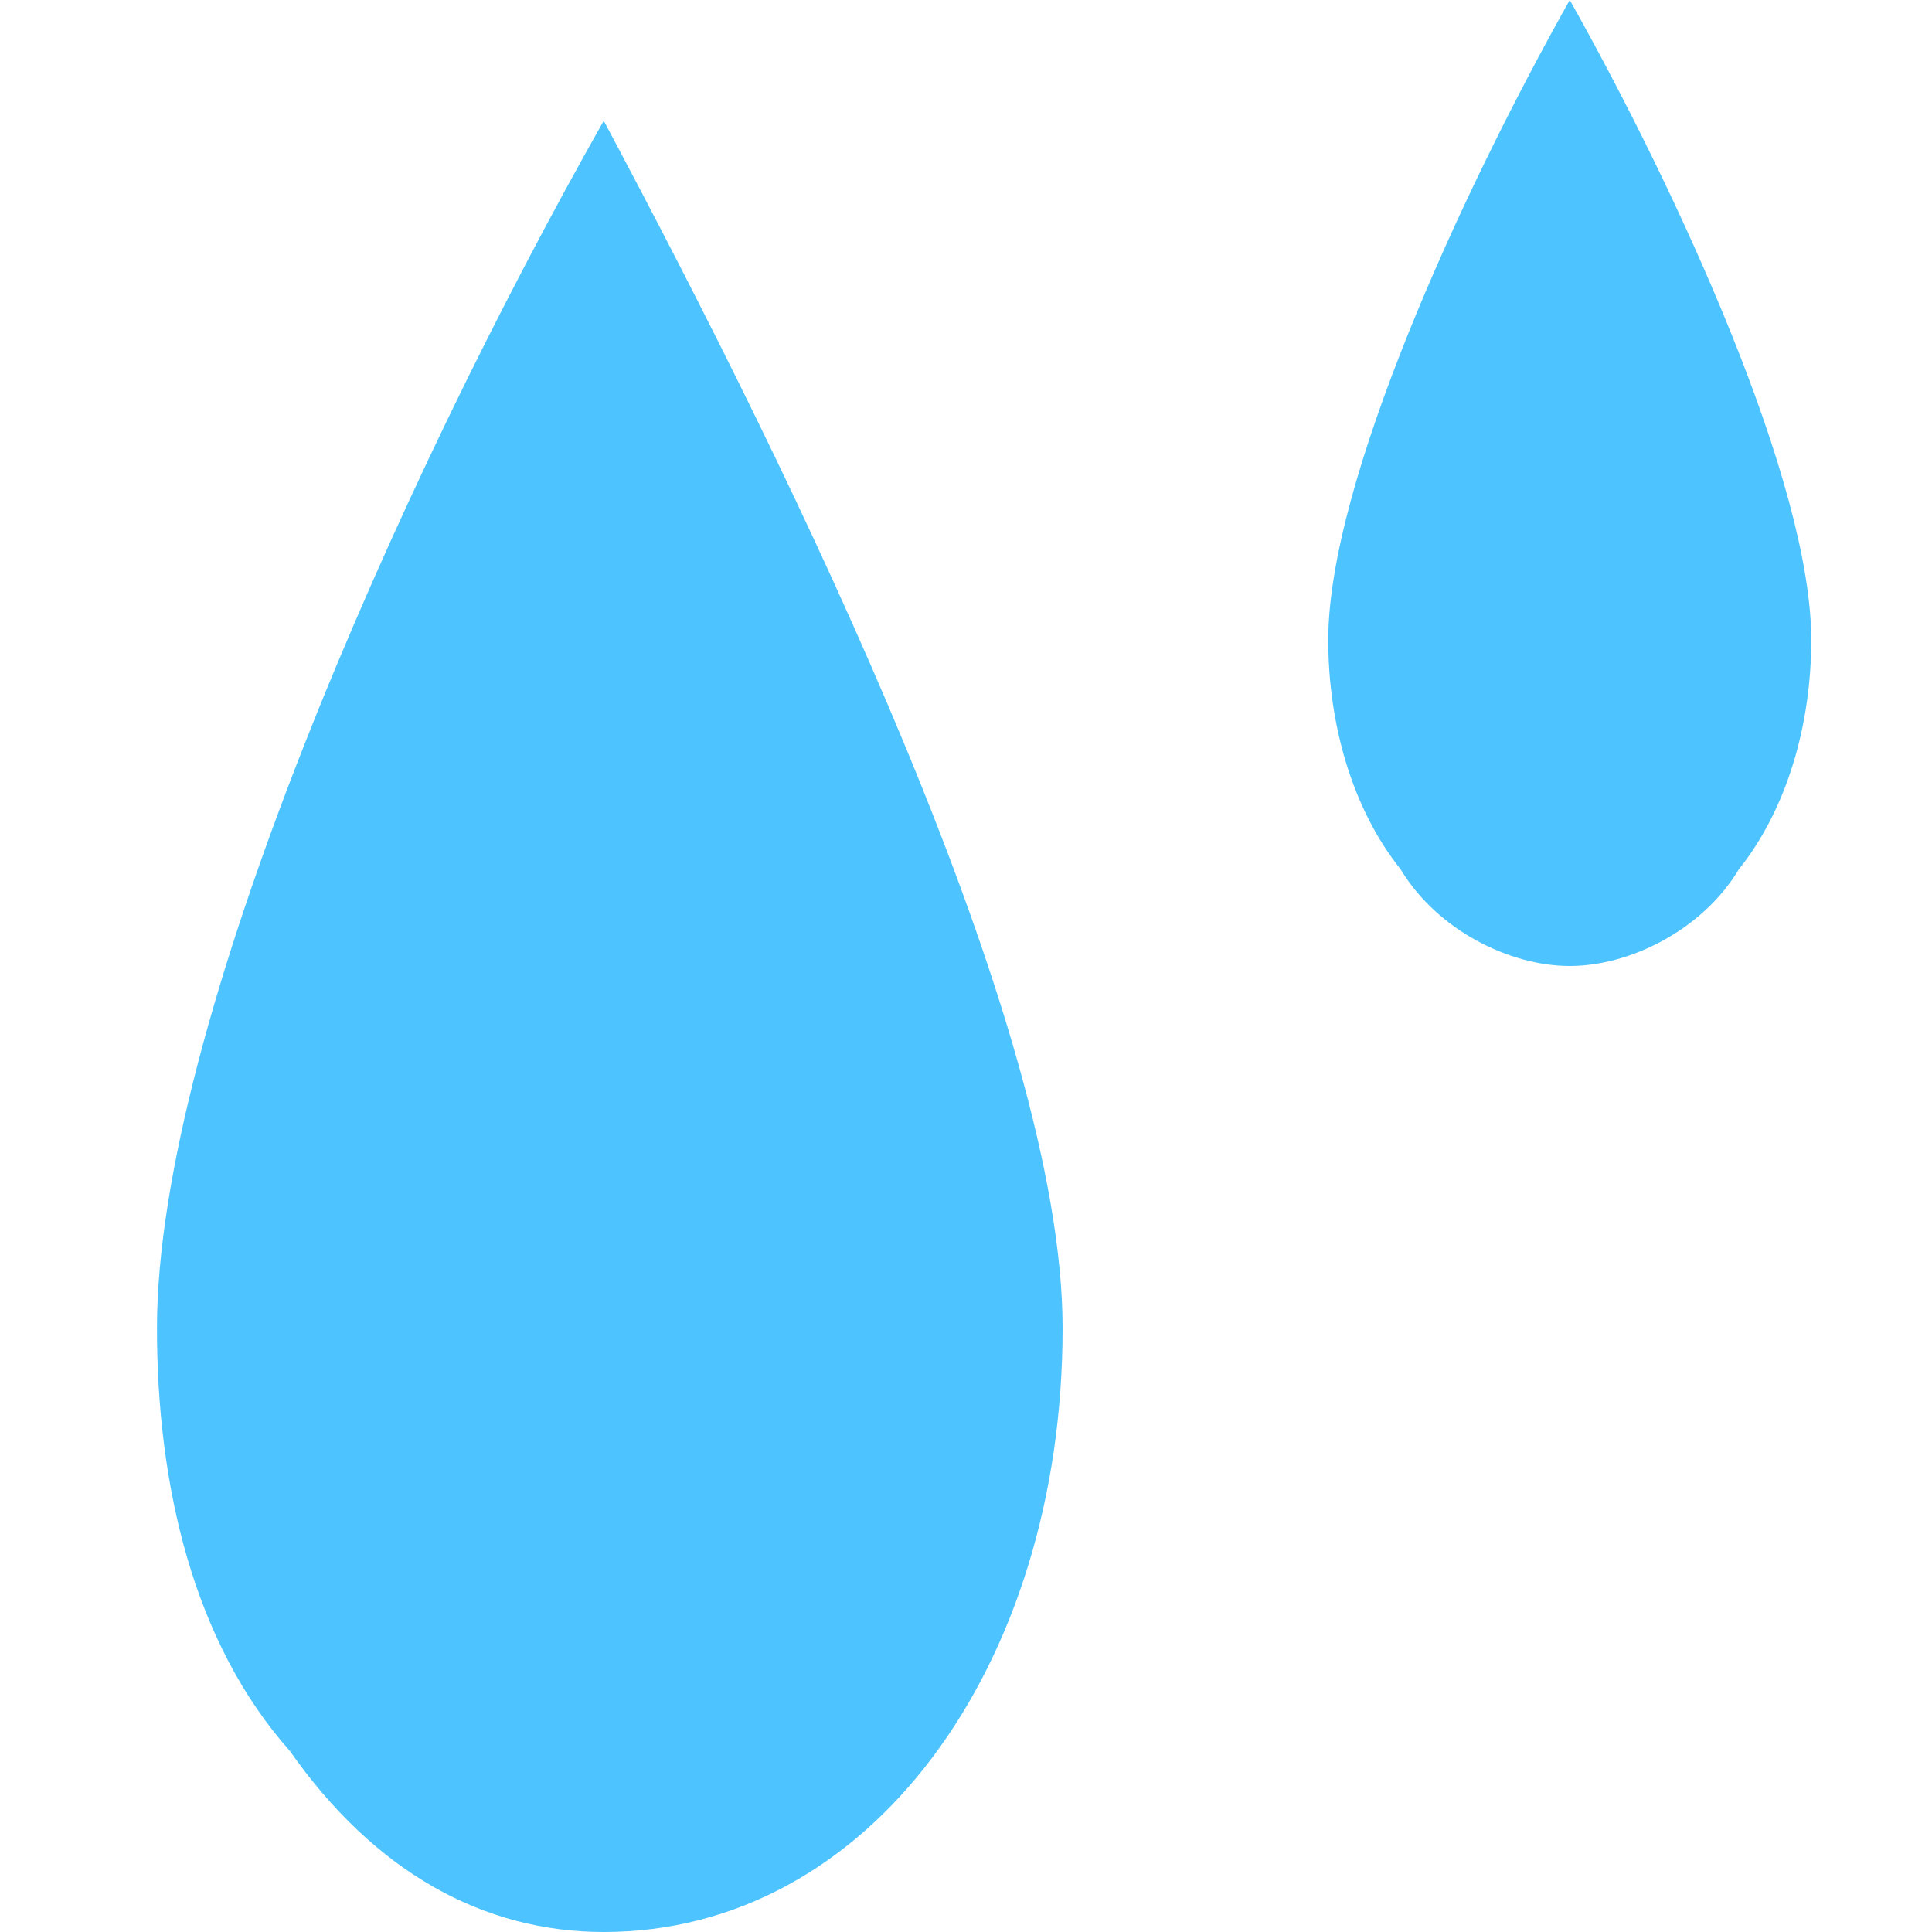 <?xml version="1.0" encoding="utf-8"?>
<!-- Generator: Adobe Illustrator 22.0.0, SVG Export Plug-In . SVG Version: 6.00 Build 0)  -->
<svg version="1.1" id="图层_1" xmlns="http://www.w3.org/2000/svg" xmlns:xlink="http://www.w3.org/1999/xlink" x="0px" y="0px"
	 viewBox="0 0 16 16" style="enable-background:new 0 0 16 16;" xml:space="preserve">
<style type="text/css">
	.st0{fill:#4DC4FF;}
</style>
<path class="st0" d="M2.4,14.5c-0.8-0.9-1.1-2.2-1.1-3.5c0-2.5,2-7,3.7-10c1.6,3,3.8,7.5,3.8,10c0,2.8-1.6,5-3.8,5
	C4,16,3.1,15.5,2.4,14.5z"/>
<path class="st0" d="M11.6,7.2C11.2,6.7,11,6,11,5.3C11,4,12.1,1.6,13,0c0.9,1.6,2,4,2,5.3c0,0.7-0.2,1.4-0.6,1.9
	C14.1,7.7,13.5,8,13,8S11.9,7.7,11.6,7.2z"/>
</svg>
